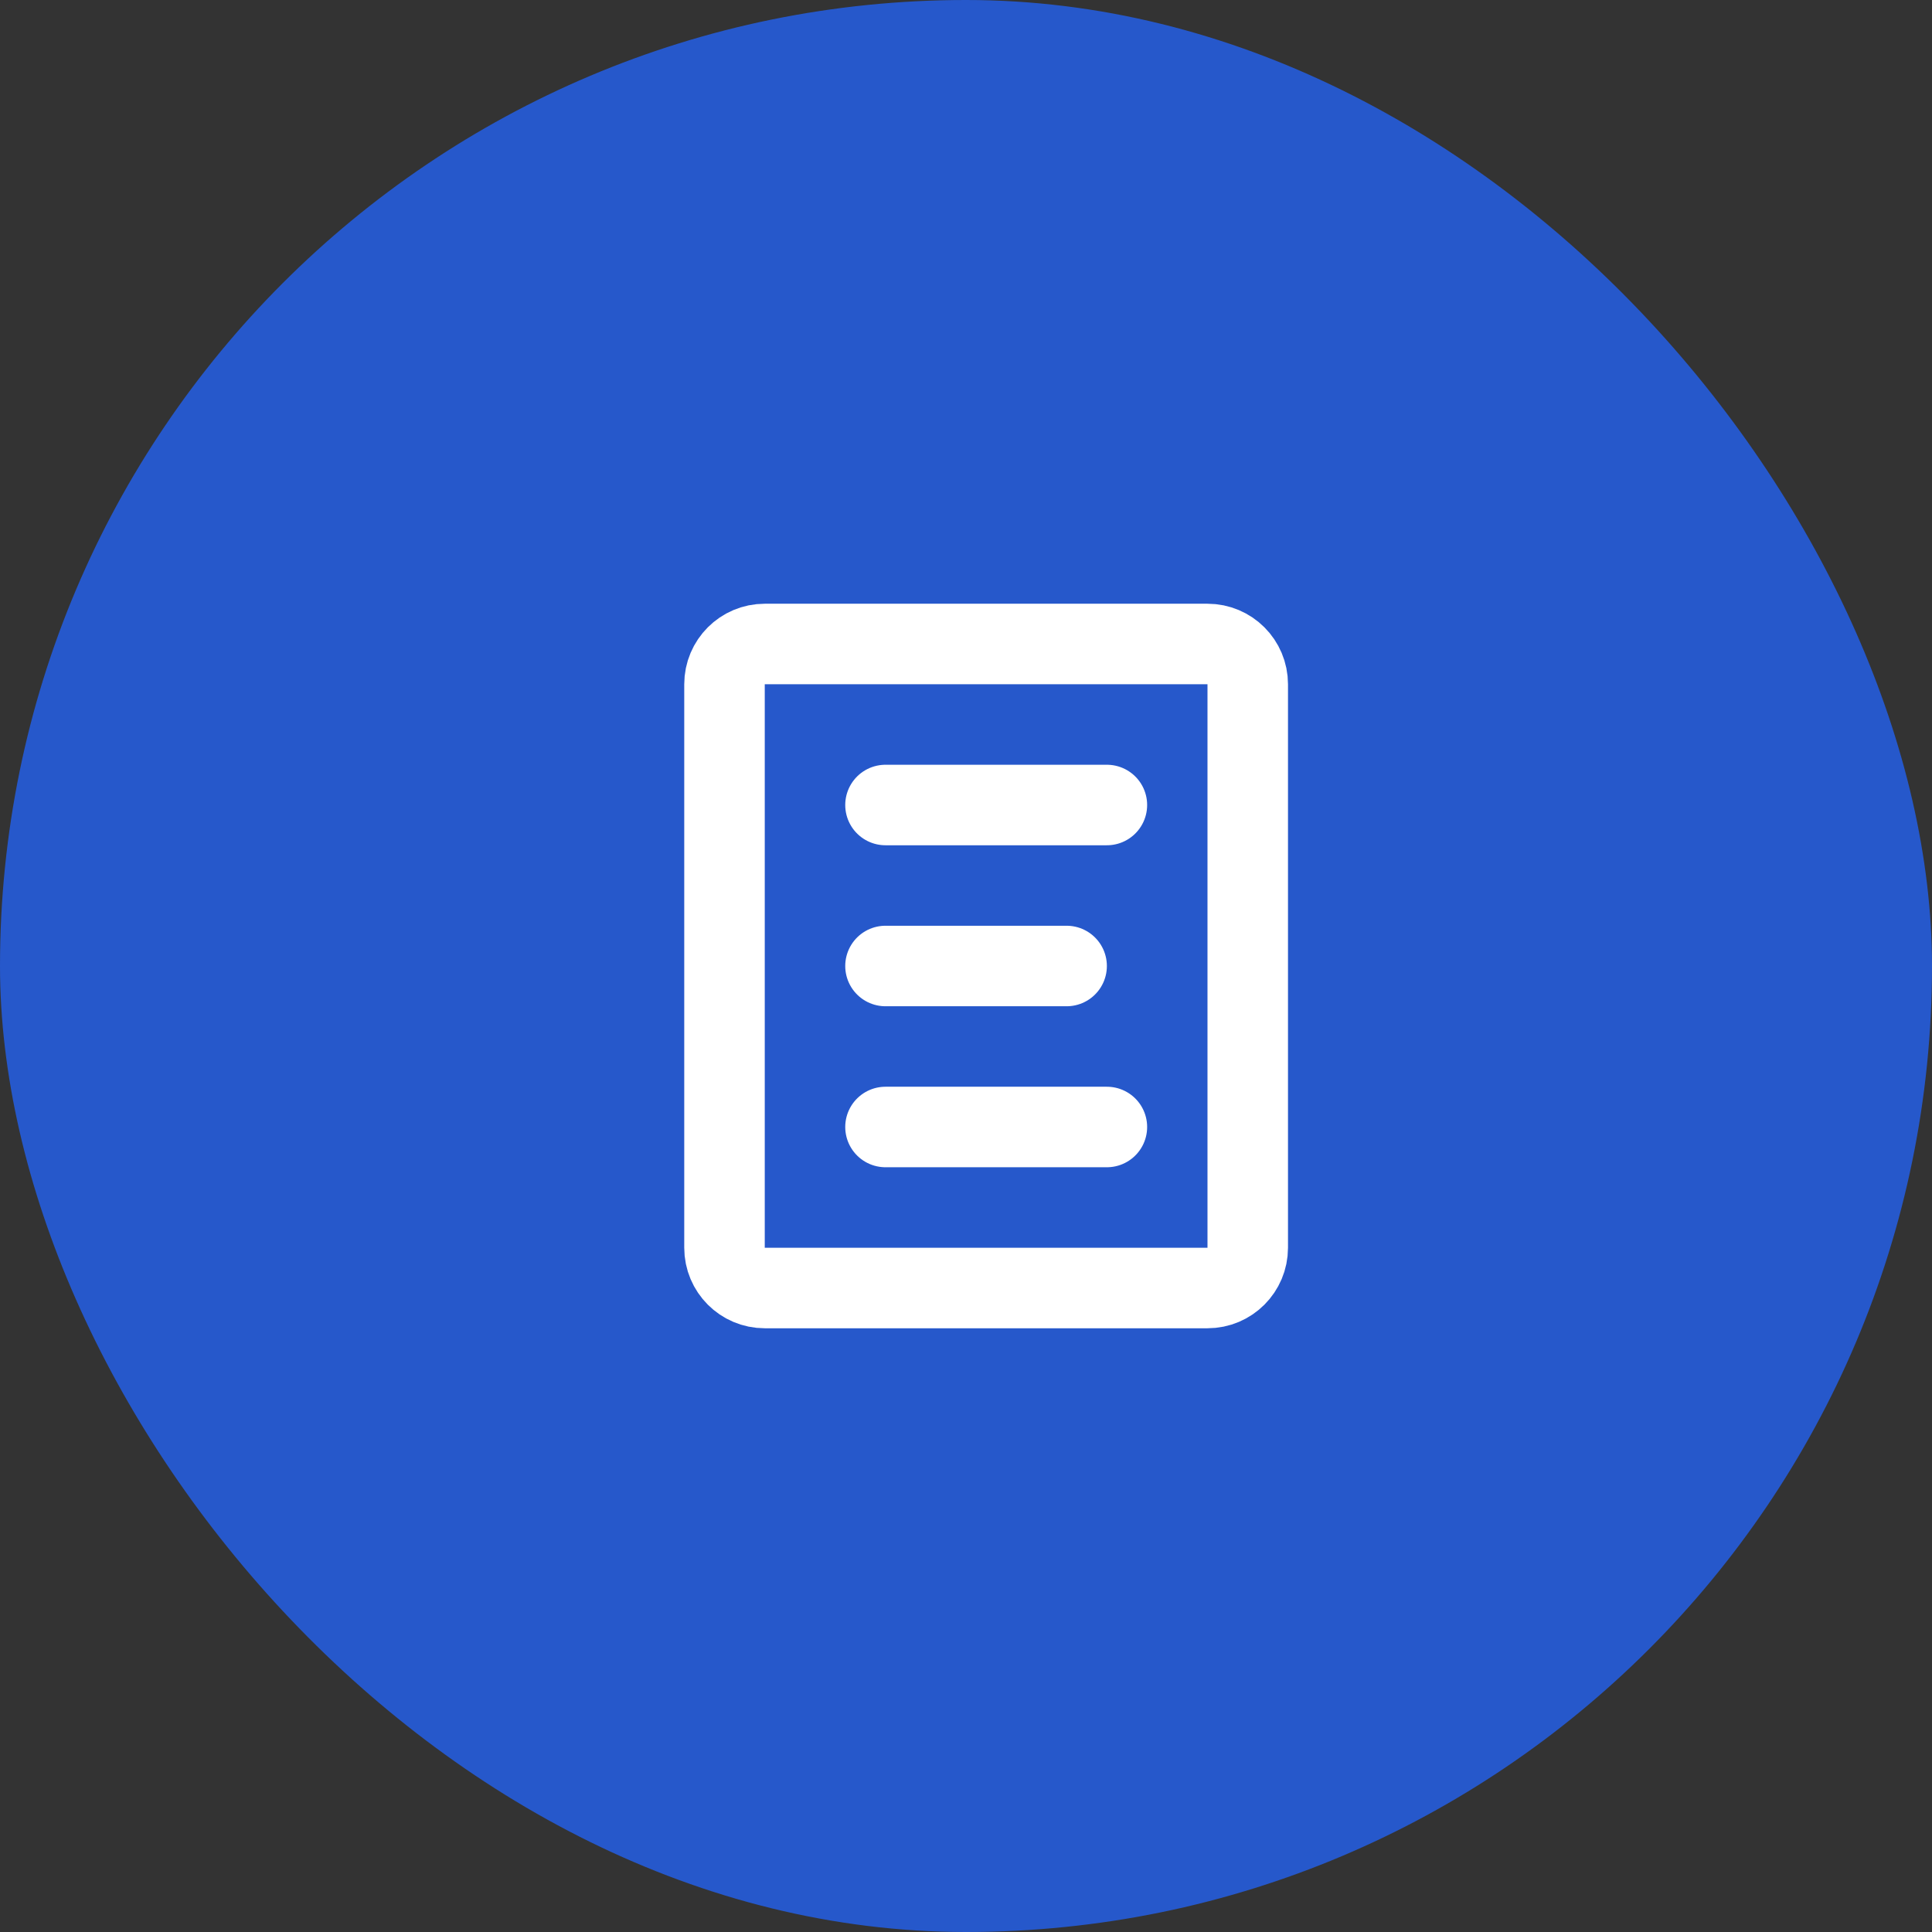 <svg width="64" height="64" viewBox="0 0 64 64" fill="none" xmlns="http://www.w3.org/2000/svg">
<rect x="0" y="0" width="64" height="64" fill="#333333" stroke="none"/>
<rect width="64" height="64" rx="32" fill="#2658CB"/>
<path d="M29.333 26.667H36.667M29.333 37.333H36.667M29.333 32H35.333M40 21.333H25.333C24.597 21.333 24 21.93 24 22.667V41.333C24 42.07 24.597 42.667 25.333 42.667H40C40.736 42.667 41.333 42.07 41.333 41.333V22.667C41.333 21.93 40.736 21.333 40 21.333Z" stroke="white" stroke-width="2.667" stroke-linecap="round" stroke-linejoin="round"/>
</svg>
